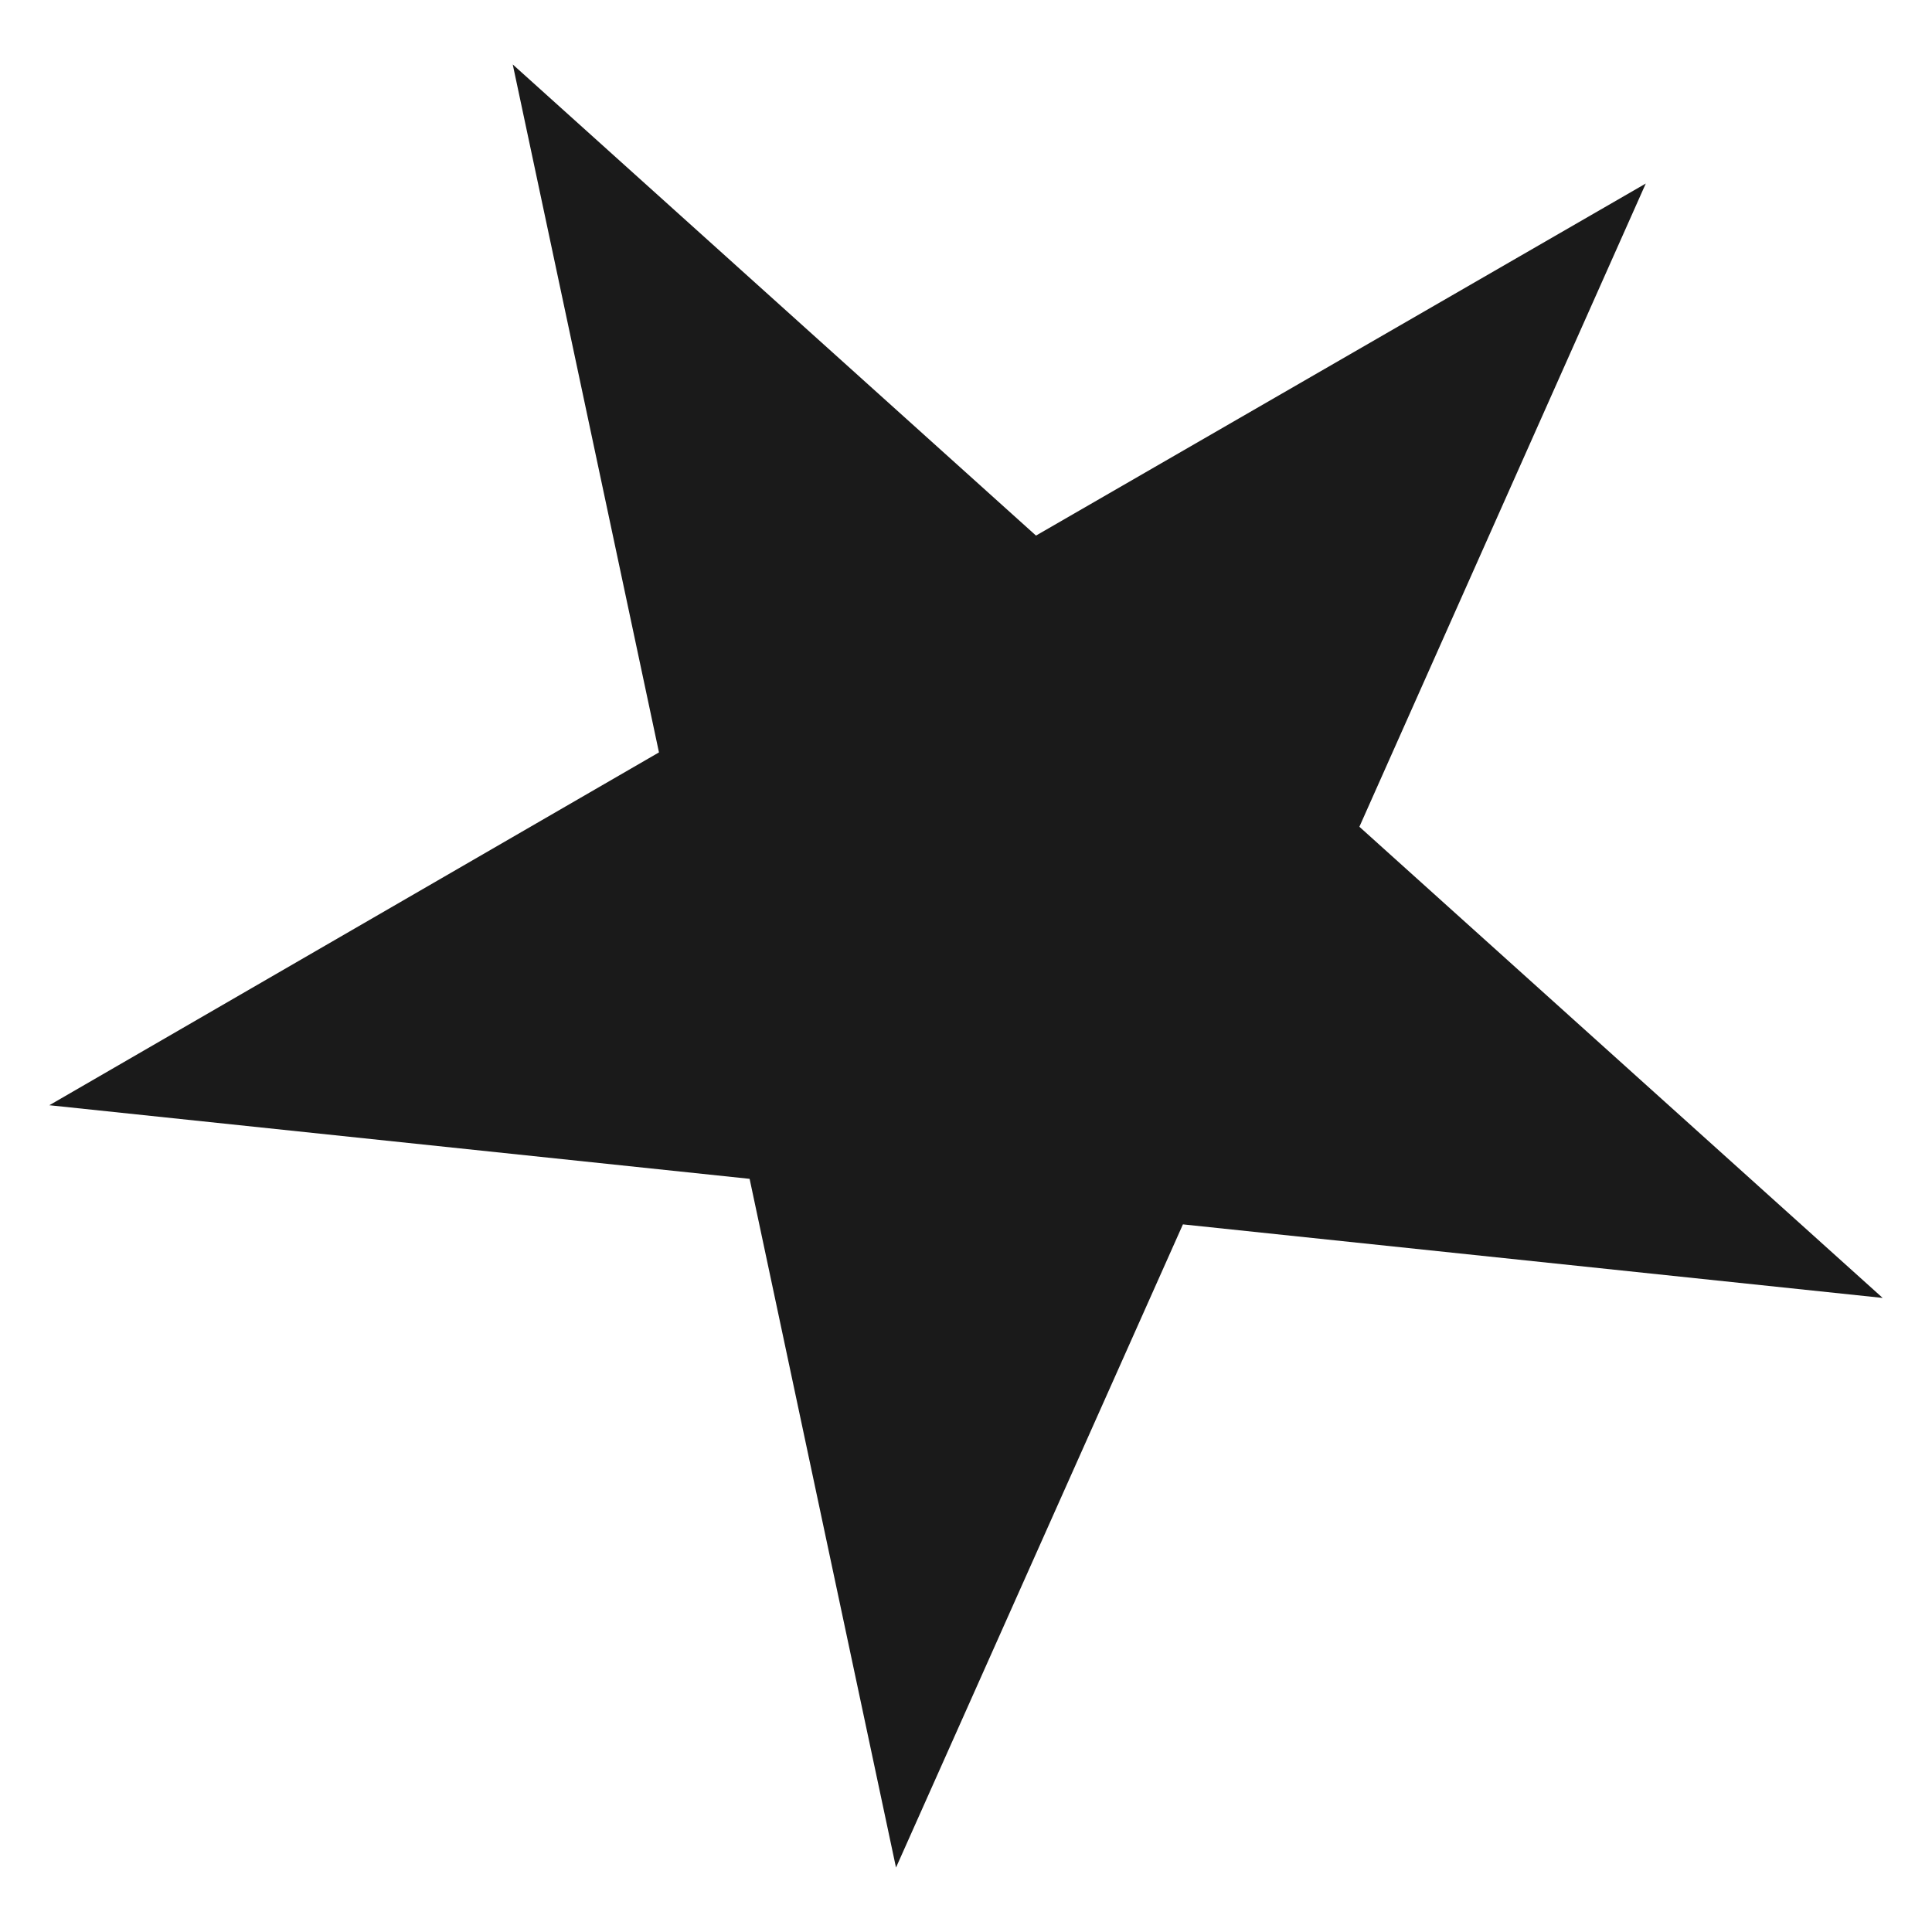 <?xml version="1.0" encoding="UTF-8" standalone="no"?>
<!DOCTYPE svg PUBLIC "-//W3C//DTD SVG 1.1//EN" "http://www.w3.org/Graphics/SVG/1.1/DTD/svg11.dtd">
<svg width="100%" height="100%" viewBox="0 0 4000 4000" version="1.1" xmlns="http://www.w3.org/2000/svg" xmlns:xlink="http://www.w3.org/1999/xlink" xml:space="preserve" style="fill-rule:evenodd;clip-rule:evenodd;stroke-linejoin:round;stroke-miterlimit:1.414;">
    <path d="M1061.56,133.406L1364.32,1557.76L102.159,2288.26L1551.98,2440.64L1855.08,3866.59L2449.12,2534.94L3897.84,2687.2L2814.48,1711.74L3407.42,379.966L2144.92,1108.87L1061.56,133.406Z" style="fill:rgb(26,26,26);"/>
</svg>
